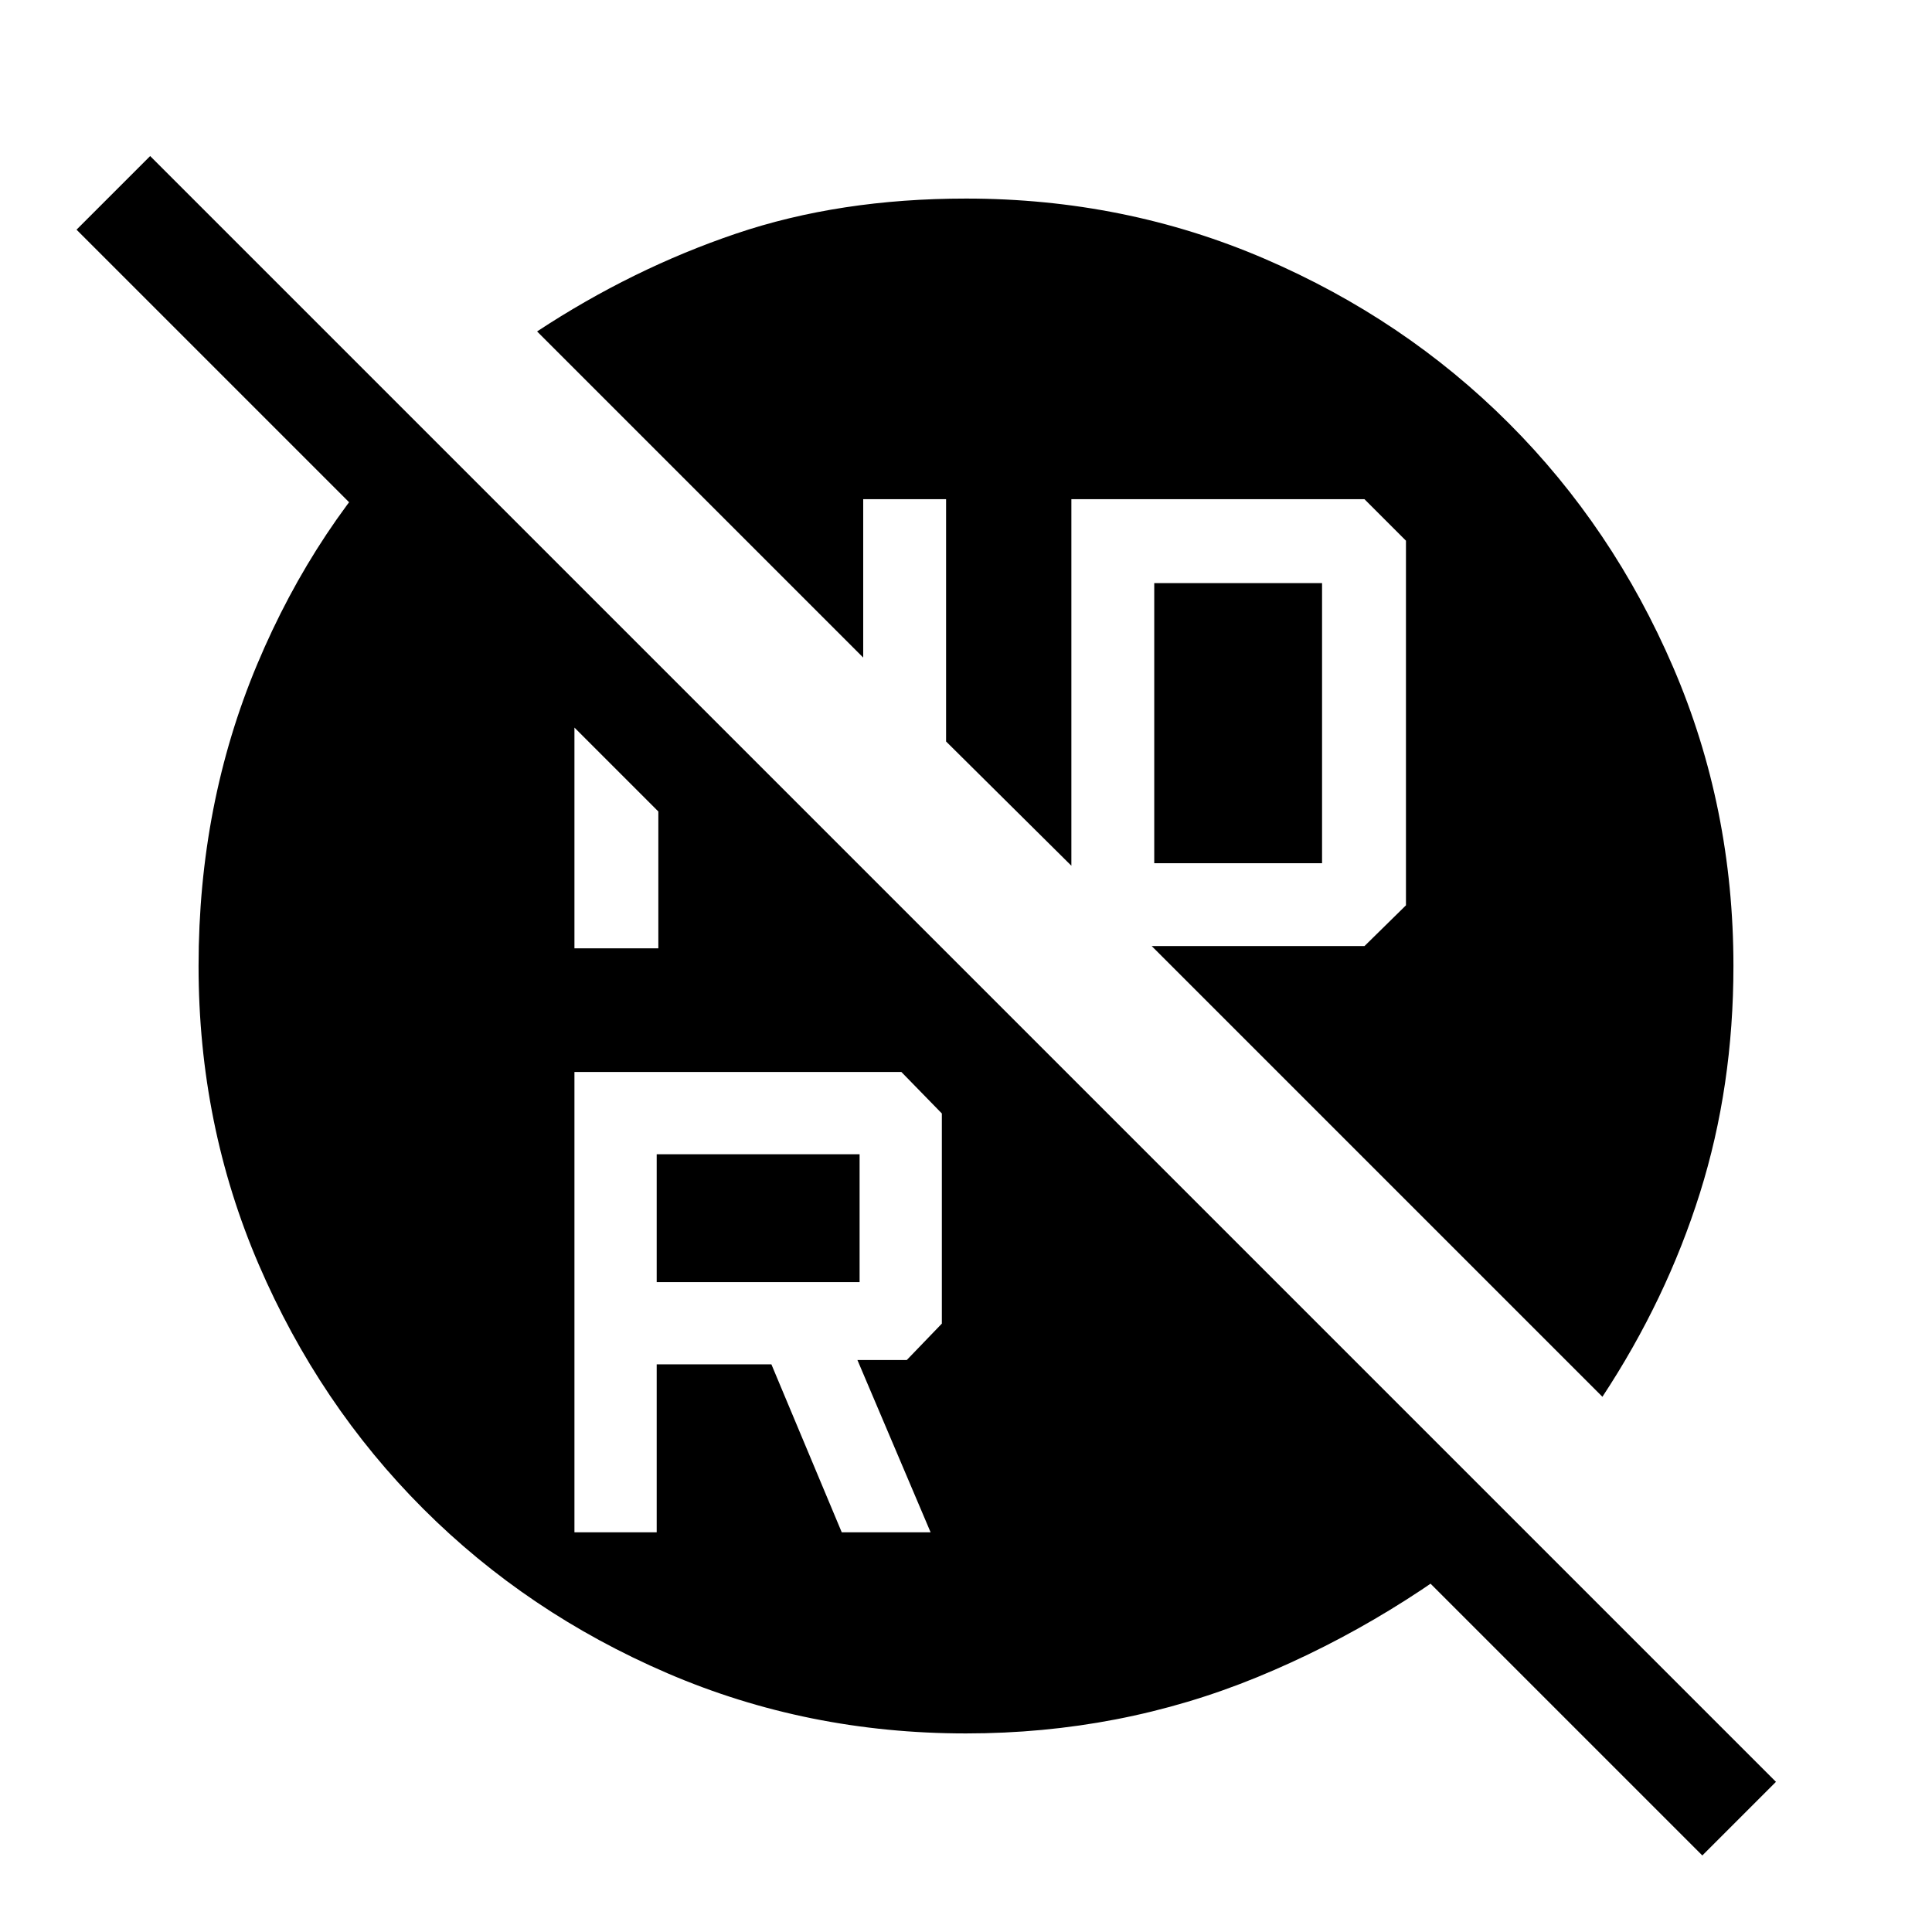 <svg xmlns="http://www.w3.org/2000/svg" height="40" viewBox="0 -960 960 960" width="40"><path d="M573.538-531.077h83.385v-139.18h-83.385v139.18Zm-247.23 208.154h100.82v-63.539h-100.82v63.539Zm-40.872 124.308h40.872v-83.436h57l34.948 83.436h44.154l-36.359-85.59h24.513L468-302.308v-104.41l-20.103-20.615H285.436v228.718Zm0-290.154h41.692v-105.59l-41.692-41.179v146.769ZM480-98.667q-78.872 0-148.397-29.923-69.526-29.923-121.308-81.705-51.782-51.782-81.705-121.308Q98.667-401.128 98.667-480q0-80.385 29.089-149.808 29.09-69.423 79.449-119.577l545 545q-59.308 49.77-127.461 77.744Q556.59-98.667 480-98.667Zm365.872 60.641L38.026-845.872l36.59-36.589L882.46-74.615l-36.589 36.59Zm-49.641-227.923-223.95-223.949H678l20.615-20.256v-181.18L678-711.949H532.359v182.129l-62.257-61.744v-120.385h-41.179v78.693L266.872-795.307q47.333-31.154 98.82-48.59Q417.179-861.333 480-861.333q78.872 0 148.397 29.923 69.526 29.923 121.308 81.705 51.782 51.782 81.705 121.308Q861.333-558.872 861.333-480q0 59.872-16.654 112.833-16.654 52.962-48.448 101.218Z"/></svg>
